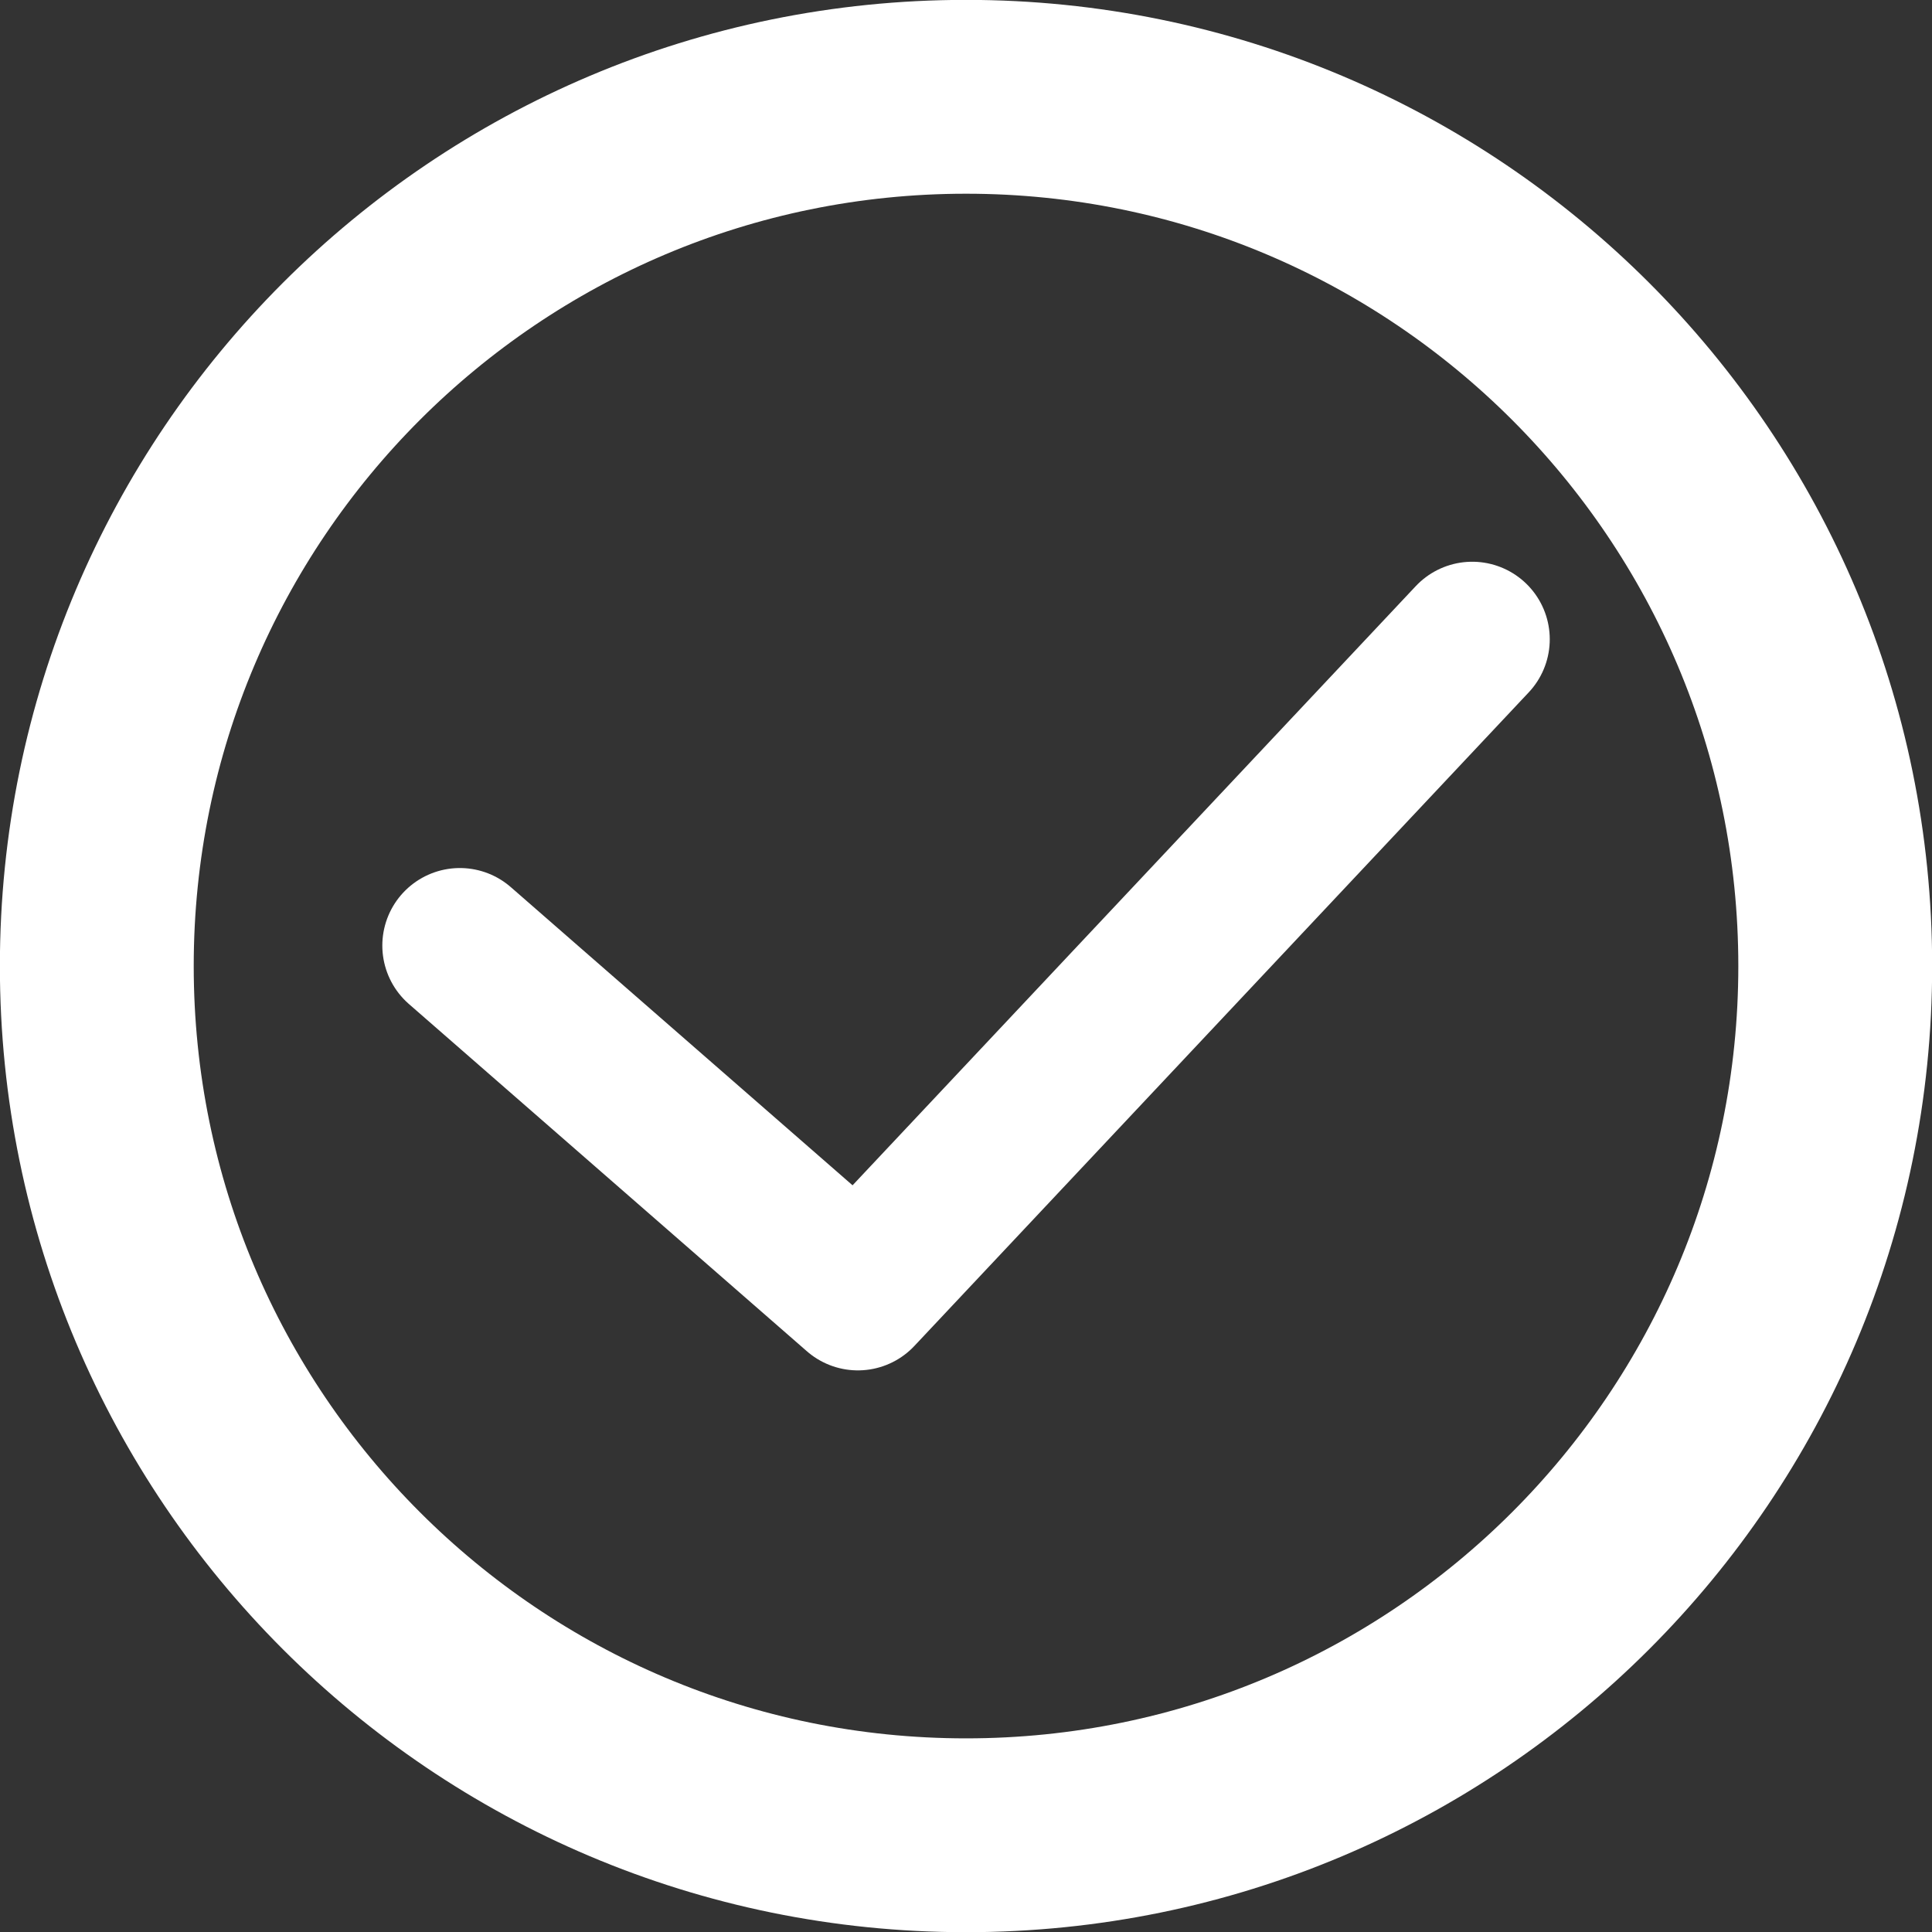 <?xml version="1.0" encoding="utf-8"?>
<!-- Generator: Adobe Illustrator 16.0.0, SVG Export Plug-In . SVG Version: 6.00 Build 0)  -->
<!DOCTYPE svg PUBLIC "-//W3C//DTD SVG 1.1//EN" "http://www.w3.org/Graphics/SVG/1.1/DTD/svg11.dtd">
<svg version="1.1" id="Calque_1" xmlns="http://www.w3.org/2000/svg" xmlns:xlink="http://www.w3.org/1999/xlink" x="0px" y="0px"
	 width="49.836px" height="49.839px" viewBox="0 0 49.836 49.839" enable-background="new 0 0 49.836 49.839" xml:space="preserve">
<rect x="0" y="0" width="49.836" height="49.839" fill="#333333" stroke="none"/>
<g id="Calque_x0020_1">
	<path fill="none" stroke="#FFFFFF" stroke-width="4" stroke-linecap="round" stroke-linejoin="round" d="M11.862,24.391
		l10.267,8.958L37.976,16.49"/>
	<path fill="none" stroke="#FFFFFF" stroke-width="5" d="M47.34,24.919c0,12.386-10.039,22.422-22.422,22.422
		c-12.383,0-22.421-10.036-22.421-22.422c0-12.385,10.039-22.422,22.422-22.422C37.301,2.497,47.34,12.534,47.34,24.919z"/>
</g>
</svg>
